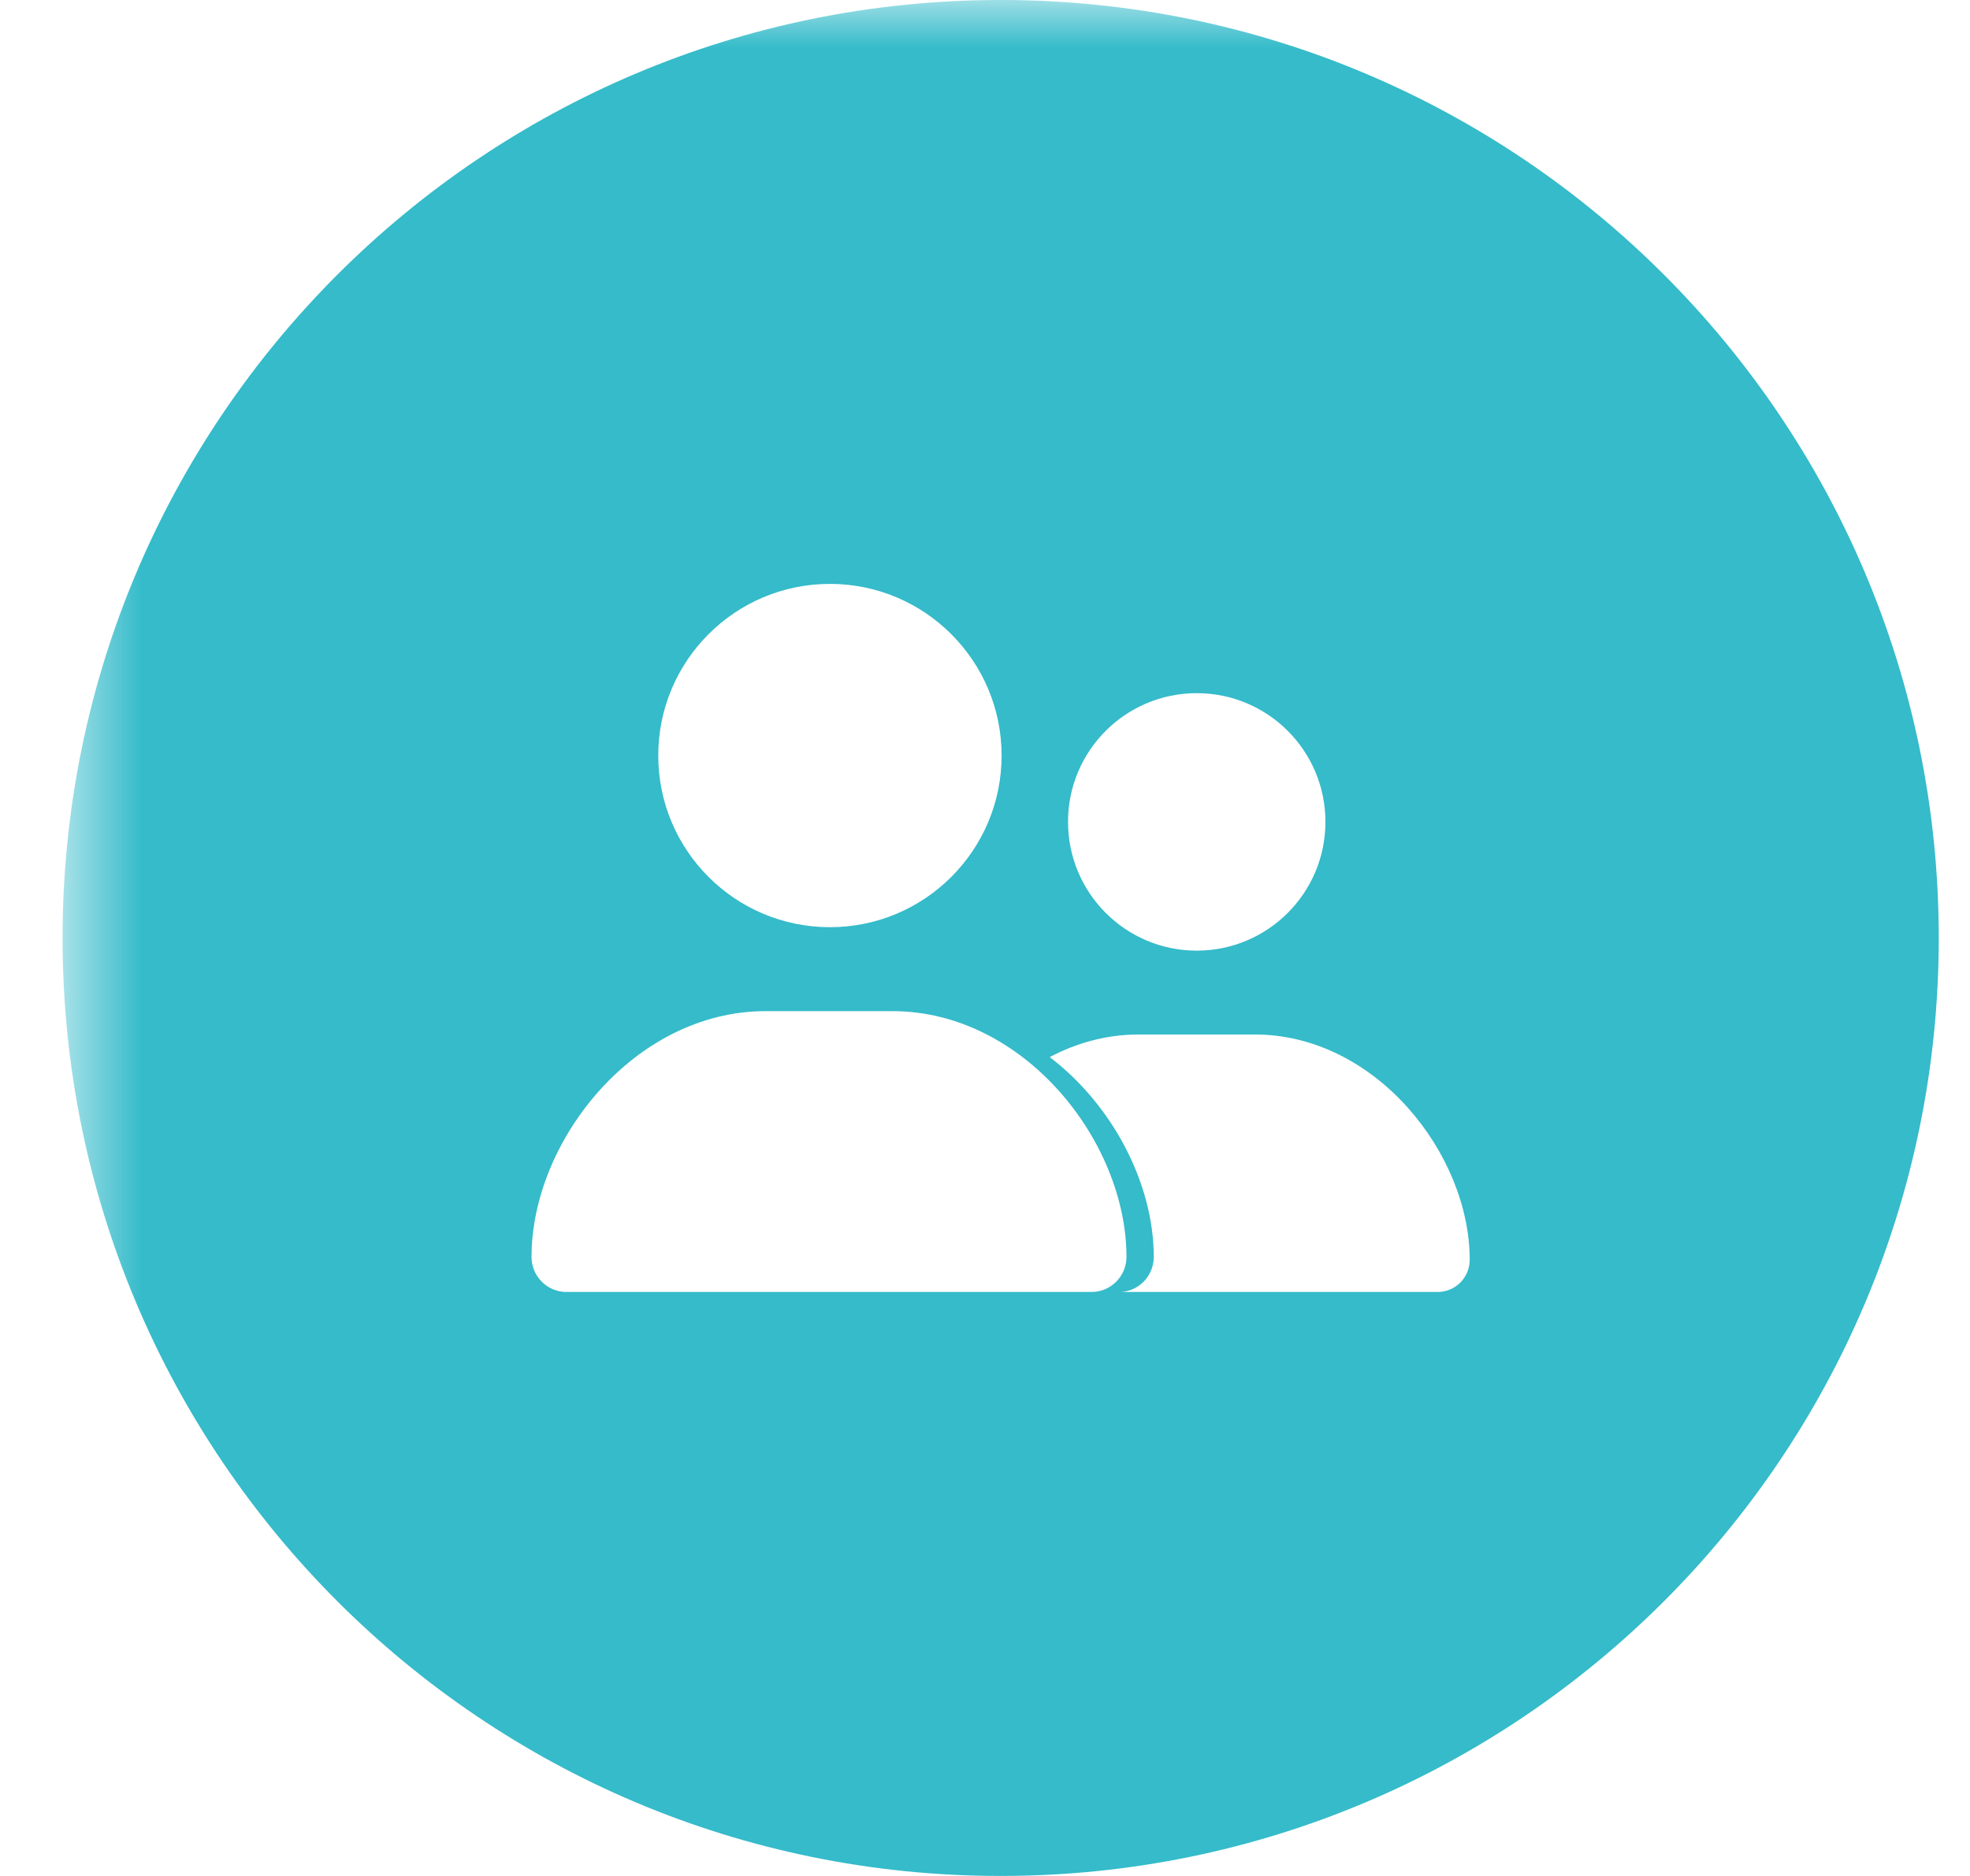<svg width="21" height="20" viewBox="0 0 21 20" fill="none" xmlns="http://www.w3.org/2000/svg">
<mask id="mask0_3858_122651" style="mask-type:alpha" maskUnits="userSpaceOnUse" x="0" y="0" width="25" height="24">
<path d="M0.667 0H24.667V24H0.667V0Z" fill="#D9D9D9"/>
</mask>
<g mask="url(#mask0_3858_122651)">
<path fill-rule="evenodd" clip-rule="evenodd" d="M10.667 20C16.19 20 20.667 15.523 20.667 10C20.667 4.477 16.19 0 10.667 0C5.144 0 0.667 4.477 0.667 10C0.667 15.523 5.144 20 10.667 20ZM10.677 8.055C10.677 9.066 9.857 9.885 8.847 9.885C7.836 9.885 7.017 9.066 7.017 8.055C7.017 7.045 7.836 6.225 8.847 6.225C9.857 6.225 10.677 7.045 10.677 8.055ZM11.635 13.774H6.039C5.833 13.774 5.666 13.607 5.666 13.4C5.666 12.165 6.763 10.78 8.161 10.78H9.513C10.912 10.78 12.008 12.165 12.008 13.4C12.008 13.607 11.841 13.774 11.635 13.774ZM14.129 8.762C14.129 9.52 13.515 10.135 12.757 10.135C11.999 10.135 11.385 9.52 11.385 8.762C11.385 8.004 11.999 7.39 12.757 7.39C13.515 7.39 14.129 8.004 14.129 8.762ZM15.325 13.774H11.946C12.143 13.764 12.299 13.601 12.299 13.4C12.299 12.622 11.863 11.783 11.19 11.27C11.477 11.118 11.797 11.029 12.137 11.029H13.377C14.661 11.029 15.667 12.299 15.667 13.431C15.667 13.621 15.514 13.774 15.325 13.774Z" fill="#35BBCA"/>
</g>
</svg>
